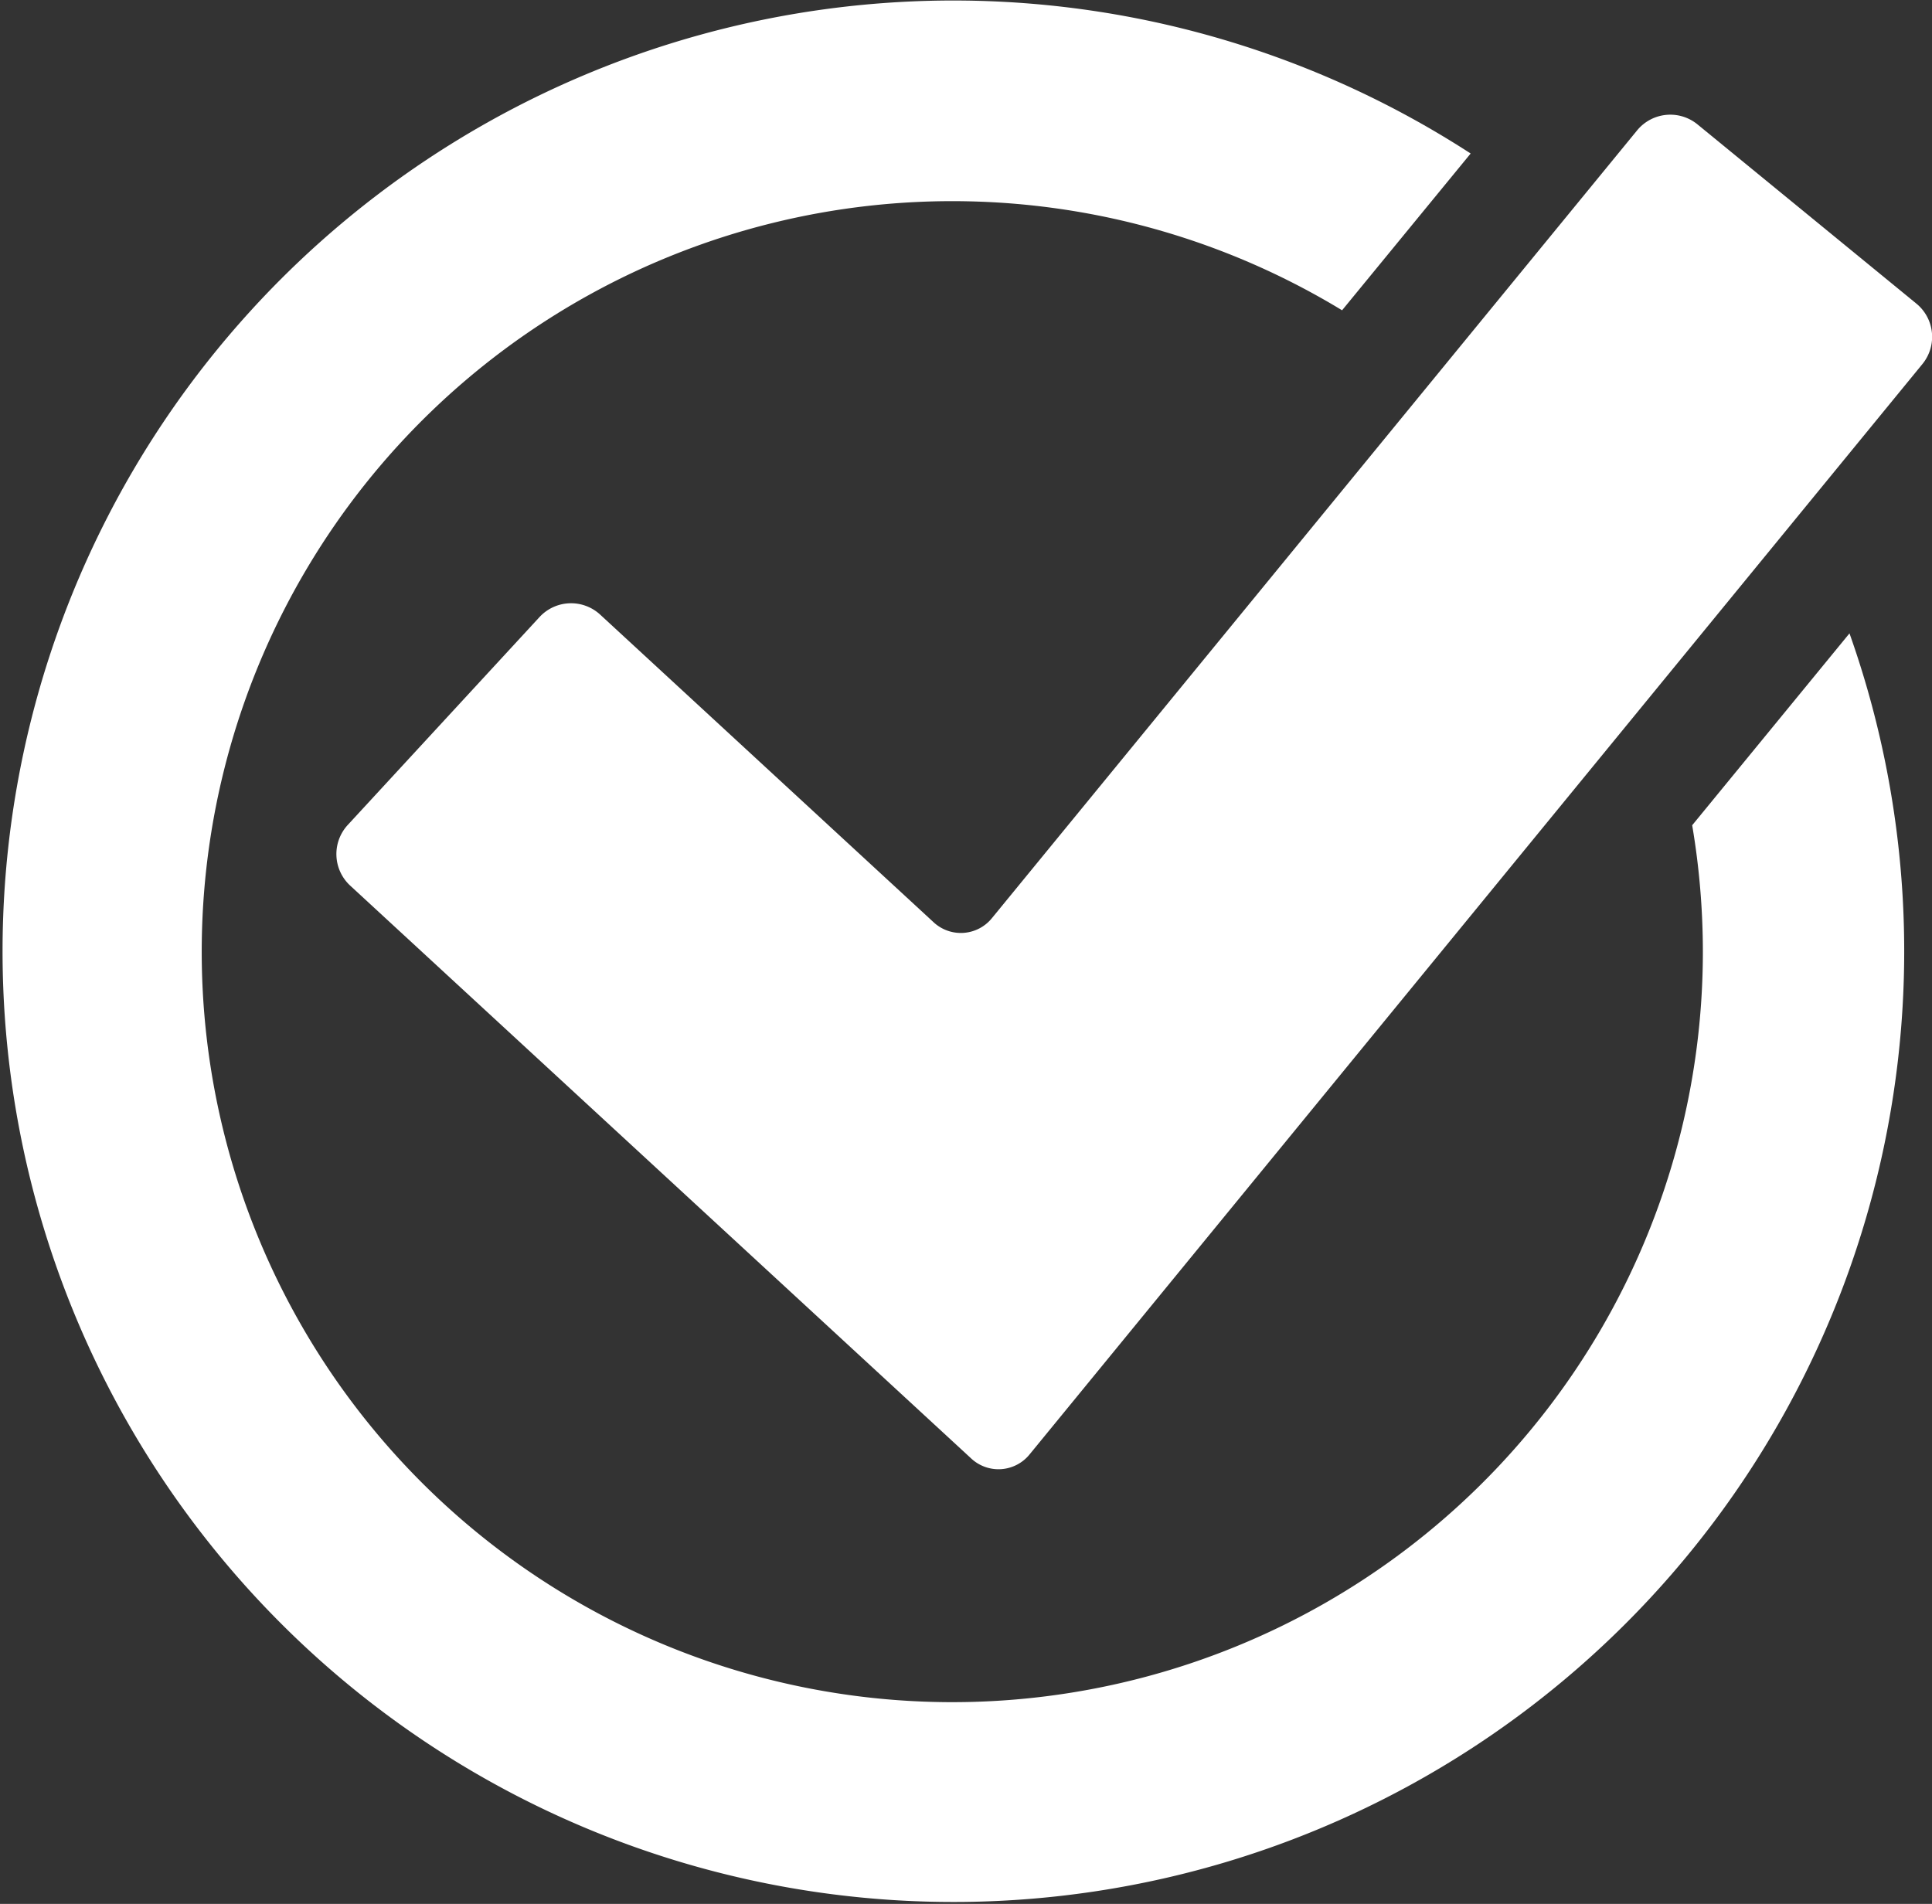 <svg xmlns="http://www.w3.org/2000/svg" width="52.59" height="51.83" viewBox="0 0 52.59 51.83"><rect x="0" y="0" width="52.59" height="51.83" fill="#333333" stroke="none"/><g transform="translate(0 0)"><path d="M397.347,250.685a20.635,20.635,0,0,1,.291,3.449,20.431,20.431,0,1,1-9.821-17.468l3.5-4.268a25.882,25.882,0,1,0,10.312,13.063Z" transform="translate(-351.285 -228.219)" fill="#fff"/><path d="M408.513,268.59a1.17,1.17,0,0,1-.067-1.648l5.224-5.664a1.169,1.169,0,0,1,1.647-.066l9.071,8.37a1.089,1.089,0,0,0,1.6-.112l17.558-21.44a1.169,1.169,0,0,1,1.641-.163l5.963,4.883a1.169,1.169,0,0,1,.163,1.64l-24.3,29.679a1.089,1.089,0,0,1-1.6.112Z" transform="translate(-398.982 -244.482)" fill="#fff"/></g></svg>